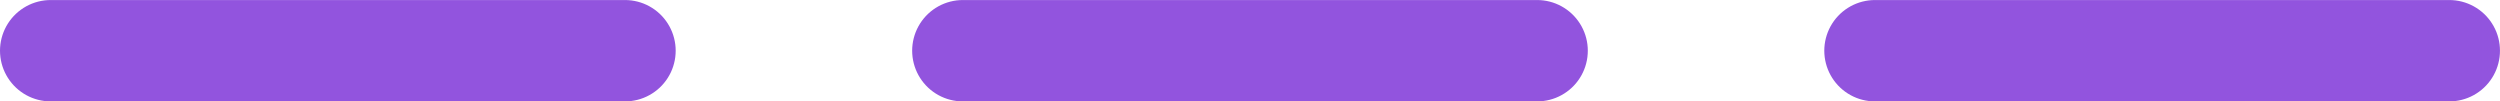 <svg width="74" height="3" viewBox="0 0 74 3" fill="none" xmlns="http://www.w3.org/2000/svg">
<line x1="1.5" y1="1.501" x2="18.5" y2="1.501" stroke="#9254DE" stroke-width="3" stroke-linecap="round"/>
<line x1="28.5" y1="1.501" x2="45.499" y2="1.501" stroke="#9254DE" stroke-width="3" stroke-linecap="round"/>
<line x1="55.499" y1="1.501" x2="72.499" y2="1.501" stroke="#9254DE" stroke-width="3" stroke-linecap="round"/>
</svg>
